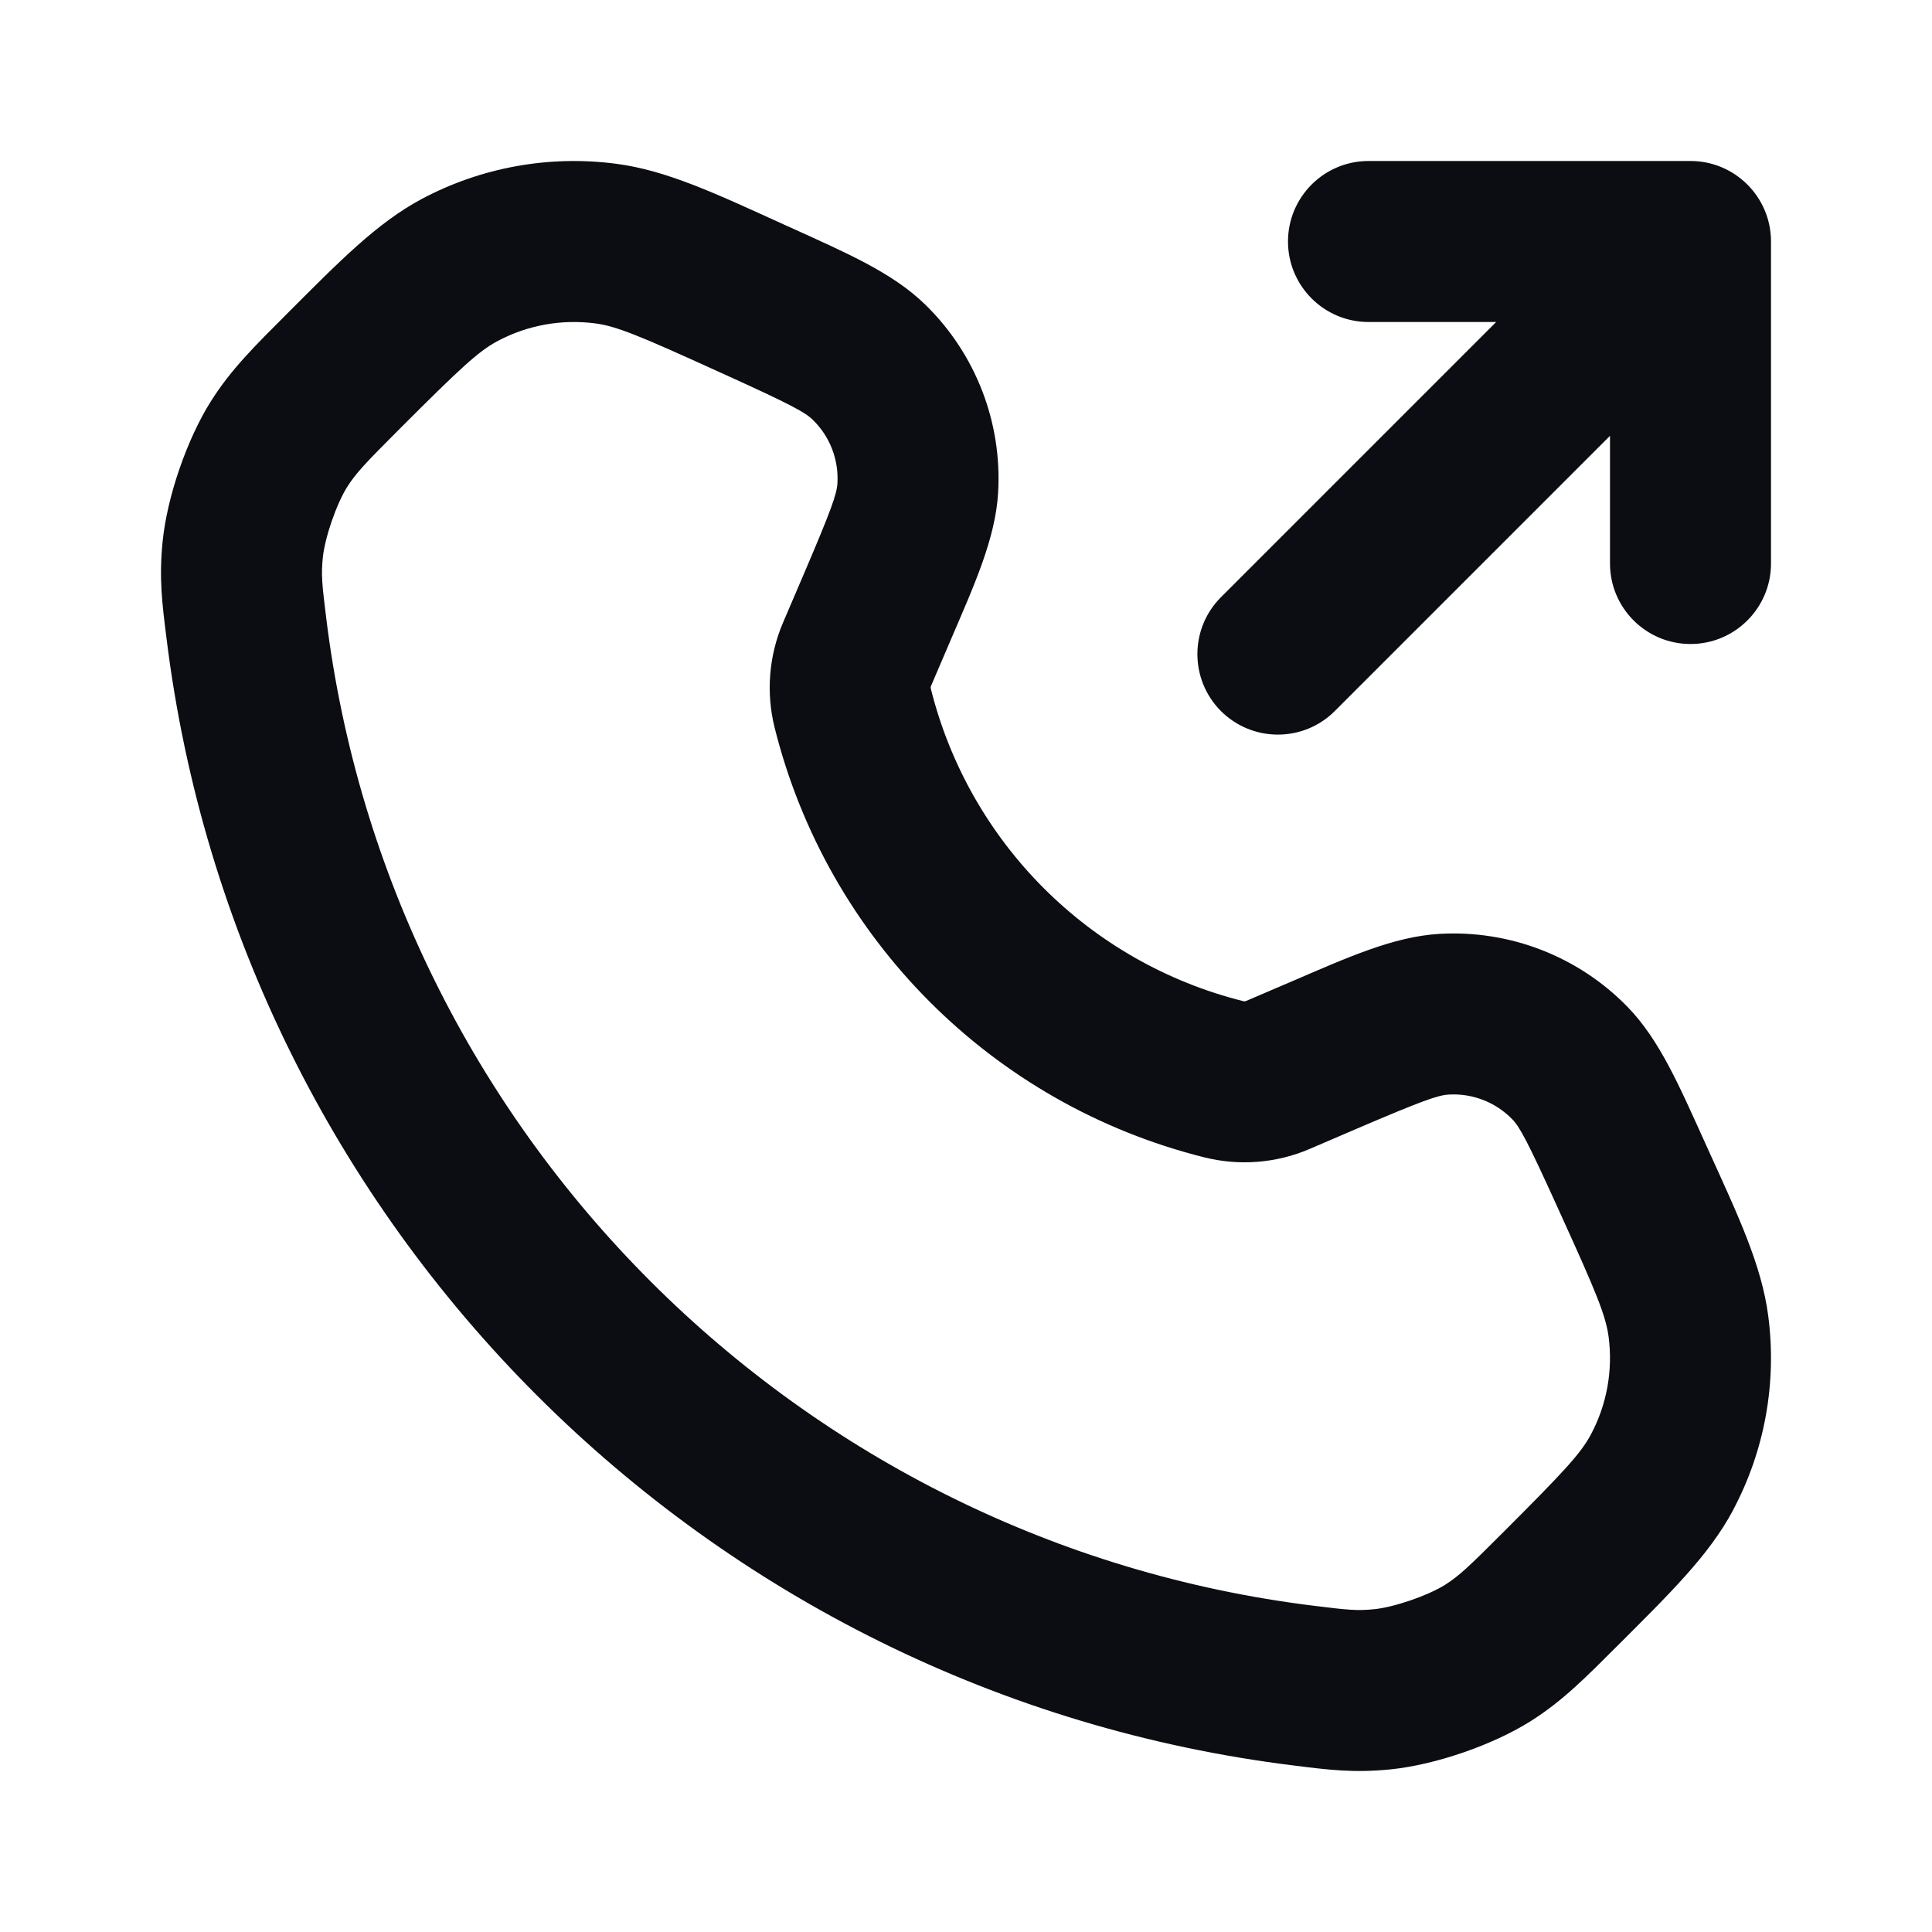 <svg width="24" height="24" viewBox="0 0 24 24" fill="none" xmlns="http://www.w3.org/2000/svg">
<path d="M16.204 20.941L16.326 19.948H16.326L16.204 20.941ZM3.059 7.796L4.052 7.674L3.059 7.796ZM9.317 3.696L9.731 2.786L9.731 2.786L9.317 3.696ZM9.419 3.742L9.005 4.653L9.005 4.653L9.419 3.742ZM10.894 7.549L9.975 7.155V7.155L10.894 7.549ZM10.647 8.126L11.566 8.52V8.52L10.647 8.126ZM15.874 13.353L16.268 14.273L16.268 14.273L15.874 13.353ZM16.451 13.106L16.057 12.187H16.057L16.451 13.106ZM20.258 14.581L19.347 14.995V14.995L20.258 14.581ZM20.304 14.683L21.214 14.269V14.269L20.304 14.683ZM20.975 16.479L21.966 16.349V16.349L20.975 16.479ZM19.388 19.735L20.095 20.442H20.095L19.388 19.735ZM20.646 18.288L19.763 17.819L19.763 17.819L20.646 18.288ZM17.939 12.599L17.881 11.601L17.939 12.599ZM19.5 13.204L18.784 13.902L19.5 13.204ZM15.202 13.407L14.96 14.377H14.96L15.202 13.407ZM10.593 8.798L11.563 8.555V8.555L10.593 8.798ZM10.796 4.5L10.098 5.216L10.098 5.216L10.796 4.5ZM11.401 6.061L12.399 6.119V6.119L11.401 6.061ZM4.265 4.612L4.973 5.319L4.973 5.319L4.265 4.612ZM5.711 3.354L6.181 4.237L5.711 3.354ZM7.521 3.025L7.392 4.017L7.521 3.025ZM3.015 6.828L2.02 6.728L3.015 6.828ZM3.467 5.516L2.621 4.983L2.621 4.983L3.467 5.516ZM17.172 20.985L17.272 21.98H17.272L17.172 20.985ZM18.484 20.533L19.017 21.379L19.017 21.379L18.484 20.533ZM15.167 7.419C14.777 7.809 14.777 8.442 15.167 8.833C15.558 9.223 16.191 9.223 16.581 8.833L15.167 7.419ZM21 3H22C22 2.448 21.552 2 21 2V3ZM20 7C20 7.552 20.448 8 21 8C21.552 8 22 7.552 22 7H20ZM17 2C16.448 2 16 2.448 16 3C16 3.552 16.448 4 17 4V2ZM16.326 19.948C9.92 19.161 4.839 14.08 4.052 7.674L2.067 7.918C2.966 15.235 8.765 21.034 16.082 21.933L16.326 19.948ZM8.903 4.607L9.005 4.653L9.833 2.832L9.731 2.786L8.903 4.607ZM9.975 7.155L9.728 7.732L11.566 8.52L11.813 7.943L9.975 7.155ZM16.268 14.273L16.845 14.025L16.057 12.187L15.48 12.434L16.268 14.273ZM19.347 14.995L19.393 15.097L21.214 14.269L21.168 14.167L19.347 14.995ZM19.393 15.097C19.829 16.055 19.948 16.343 19.983 16.608L21.966 16.349C21.884 15.717 21.595 15.107 21.214 14.269L19.393 15.097ZM20.095 20.442C20.746 19.791 21.23 19.321 21.53 18.758L19.763 17.819C19.638 18.055 19.425 18.283 18.681 19.027L20.095 20.442ZM19.983 16.608C20.037 17.025 19.961 17.448 19.763 17.819L21.529 18.758C21.922 18.02 22.074 17.178 21.966 16.349L19.983 16.608ZM16.845 14.025C17.681 13.667 17.864 13.605 17.997 13.597L17.881 11.601C17.31 11.634 16.735 11.896 16.057 12.187L16.845 14.025ZM21.168 14.167C20.863 13.495 20.615 12.914 20.215 12.505L18.784 13.902C18.878 13.998 18.971 14.167 19.347 14.995L21.168 14.167ZM17.997 13.597C18.291 13.58 18.578 13.691 18.784 13.902L20.215 12.505C19.605 11.88 18.753 11.55 17.881 11.601L17.997 13.597ZM14.96 14.377C15.396 14.486 15.855 14.45 16.268 14.273L15.48 12.434C15.469 12.439 15.457 12.44 15.445 12.437L14.96 14.377ZM9.623 9.04C10.28 11.668 12.332 13.72 14.96 14.377L15.445 12.437C13.533 11.959 12.041 10.467 11.563 8.555L9.623 9.04ZM9.728 7.732C9.551 8.145 9.514 8.604 9.623 9.04L11.563 8.555C11.56 8.543 11.561 8.531 11.566 8.52L9.728 7.732ZM9.005 4.653C9.833 5.029 10.002 5.122 10.098 5.216L11.495 3.785C11.086 3.385 10.505 3.138 9.833 2.832L9.005 4.653ZM11.813 7.943C12.104 7.264 12.366 6.69 12.399 6.119L10.403 6.003C10.395 6.136 10.333 6.319 9.975 7.155L11.813 7.943ZM10.098 5.216C10.309 5.422 10.42 5.709 10.403 6.003L12.399 6.119C12.45 5.247 12.12 4.395 11.495 3.785L10.098 5.216ZM4.973 5.319C5.717 4.575 5.945 4.362 6.181 4.237L5.242 2.47C4.679 2.77 4.209 3.254 3.558 3.905L4.973 5.319ZM9.731 2.786C8.893 2.405 8.283 2.116 7.651 2.034L7.392 4.017C7.657 4.051 7.945 4.171 8.903 4.607L9.731 2.786ZM6.181 4.237C6.552 4.039 6.975 3.963 7.392 4.017L7.651 2.034C6.822 1.926 5.98 2.078 5.242 2.47L6.181 4.237ZM4.052 7.674C3.999 7.249 3.989 7.14 4.01 6.928L2.02 6.728C1.974 7.188 2.015 7.5 2.067 7.918L4.052 7.674ZM3.558 3.905C3.168 4.296 2.873 4.584 2.621 4.983L4.312 6.05C4.421 5.878 4.539 5.753 4.973 5.319L3.558 3.905ZM4.01 6.928C4.035 6.679 4.179 6.262 4.312 6.05L2.621 4.983C2.322 5.456 2.076 6.171 2.02 6.728L4.01 6.928ZM16.082 21.933C16.5 21.985 16.812 22.026 17.272 21.98L17.072 19.99C16.86 20.011 16.752 20.001 16.326 19.948L16.082 21.933ZM18.681 19.027C18.247 19.462 18.122 19.579 17.95 19.688L19.017 21.379C19.416 21.127 19.704 20.832 20.095 20.442L18.681 19.027ZM17.272 21.98C17.829 21.924 18.544 21.678 19.017 21.379L17.95 19.688C17.738 19.821 17.321 19.965 17.072 19.99L17.272 21.98ZM16.581 8.833L21.707 3.707L20.293 2.293L15.167 7.419L16.581 8.833ZM20 3V7H22V3H20ZM21 2H17V4H21V2Z" fill="#0B0D12"/>
</svg>
